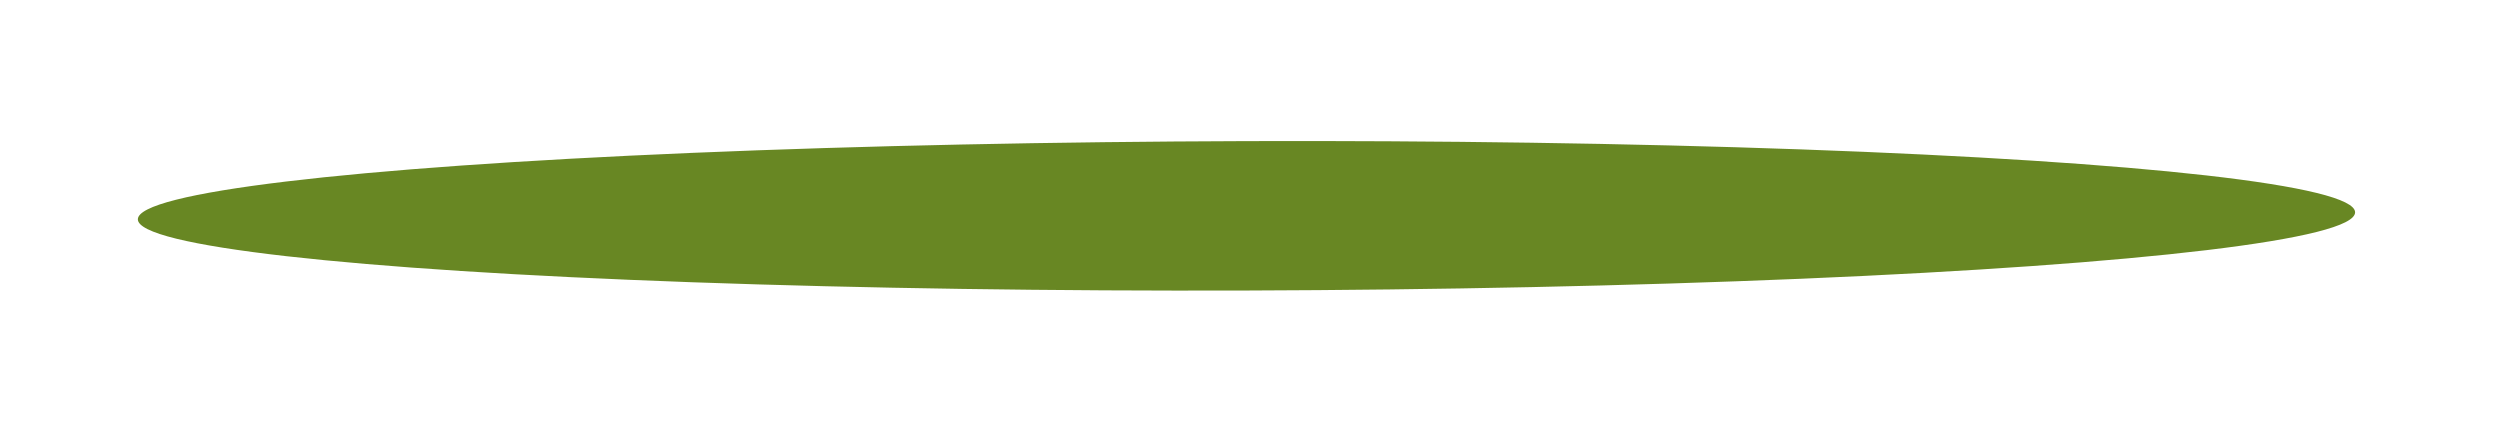 <svg width="327" height="57" viewBox="0 0 327 57" fill="none" xmlns="http://www.w3.org/2000/svg">
<g filter="url(#filter0_f_2_50)">
<ellipse cx="163.039" cy="28.229" rx="145.009" ry="9.771" transform="rotate(179.819 163.039 28.229)" fill="#688723" style="mix-blend-mode:multiply"/>
</g>
<defs>
<filter id="filter0_f_2_50" x="0.031" y="0.447" width="326.017" height="55.563" filterUnits="userSpaceOnUse" color-interpolation-filters="sRGB">
<feFlood flood-opacity="0" result="BackgroundImageFix"/>
<feBlend mode="normal" in="SourceGraphic" in2="BackgroundImageFix" result="shape"/>
<feGaussianBlur stdDeviation="9" result="effect1_foregroundBlur_2_50"/>
</filter>
</defs>
</svg>
